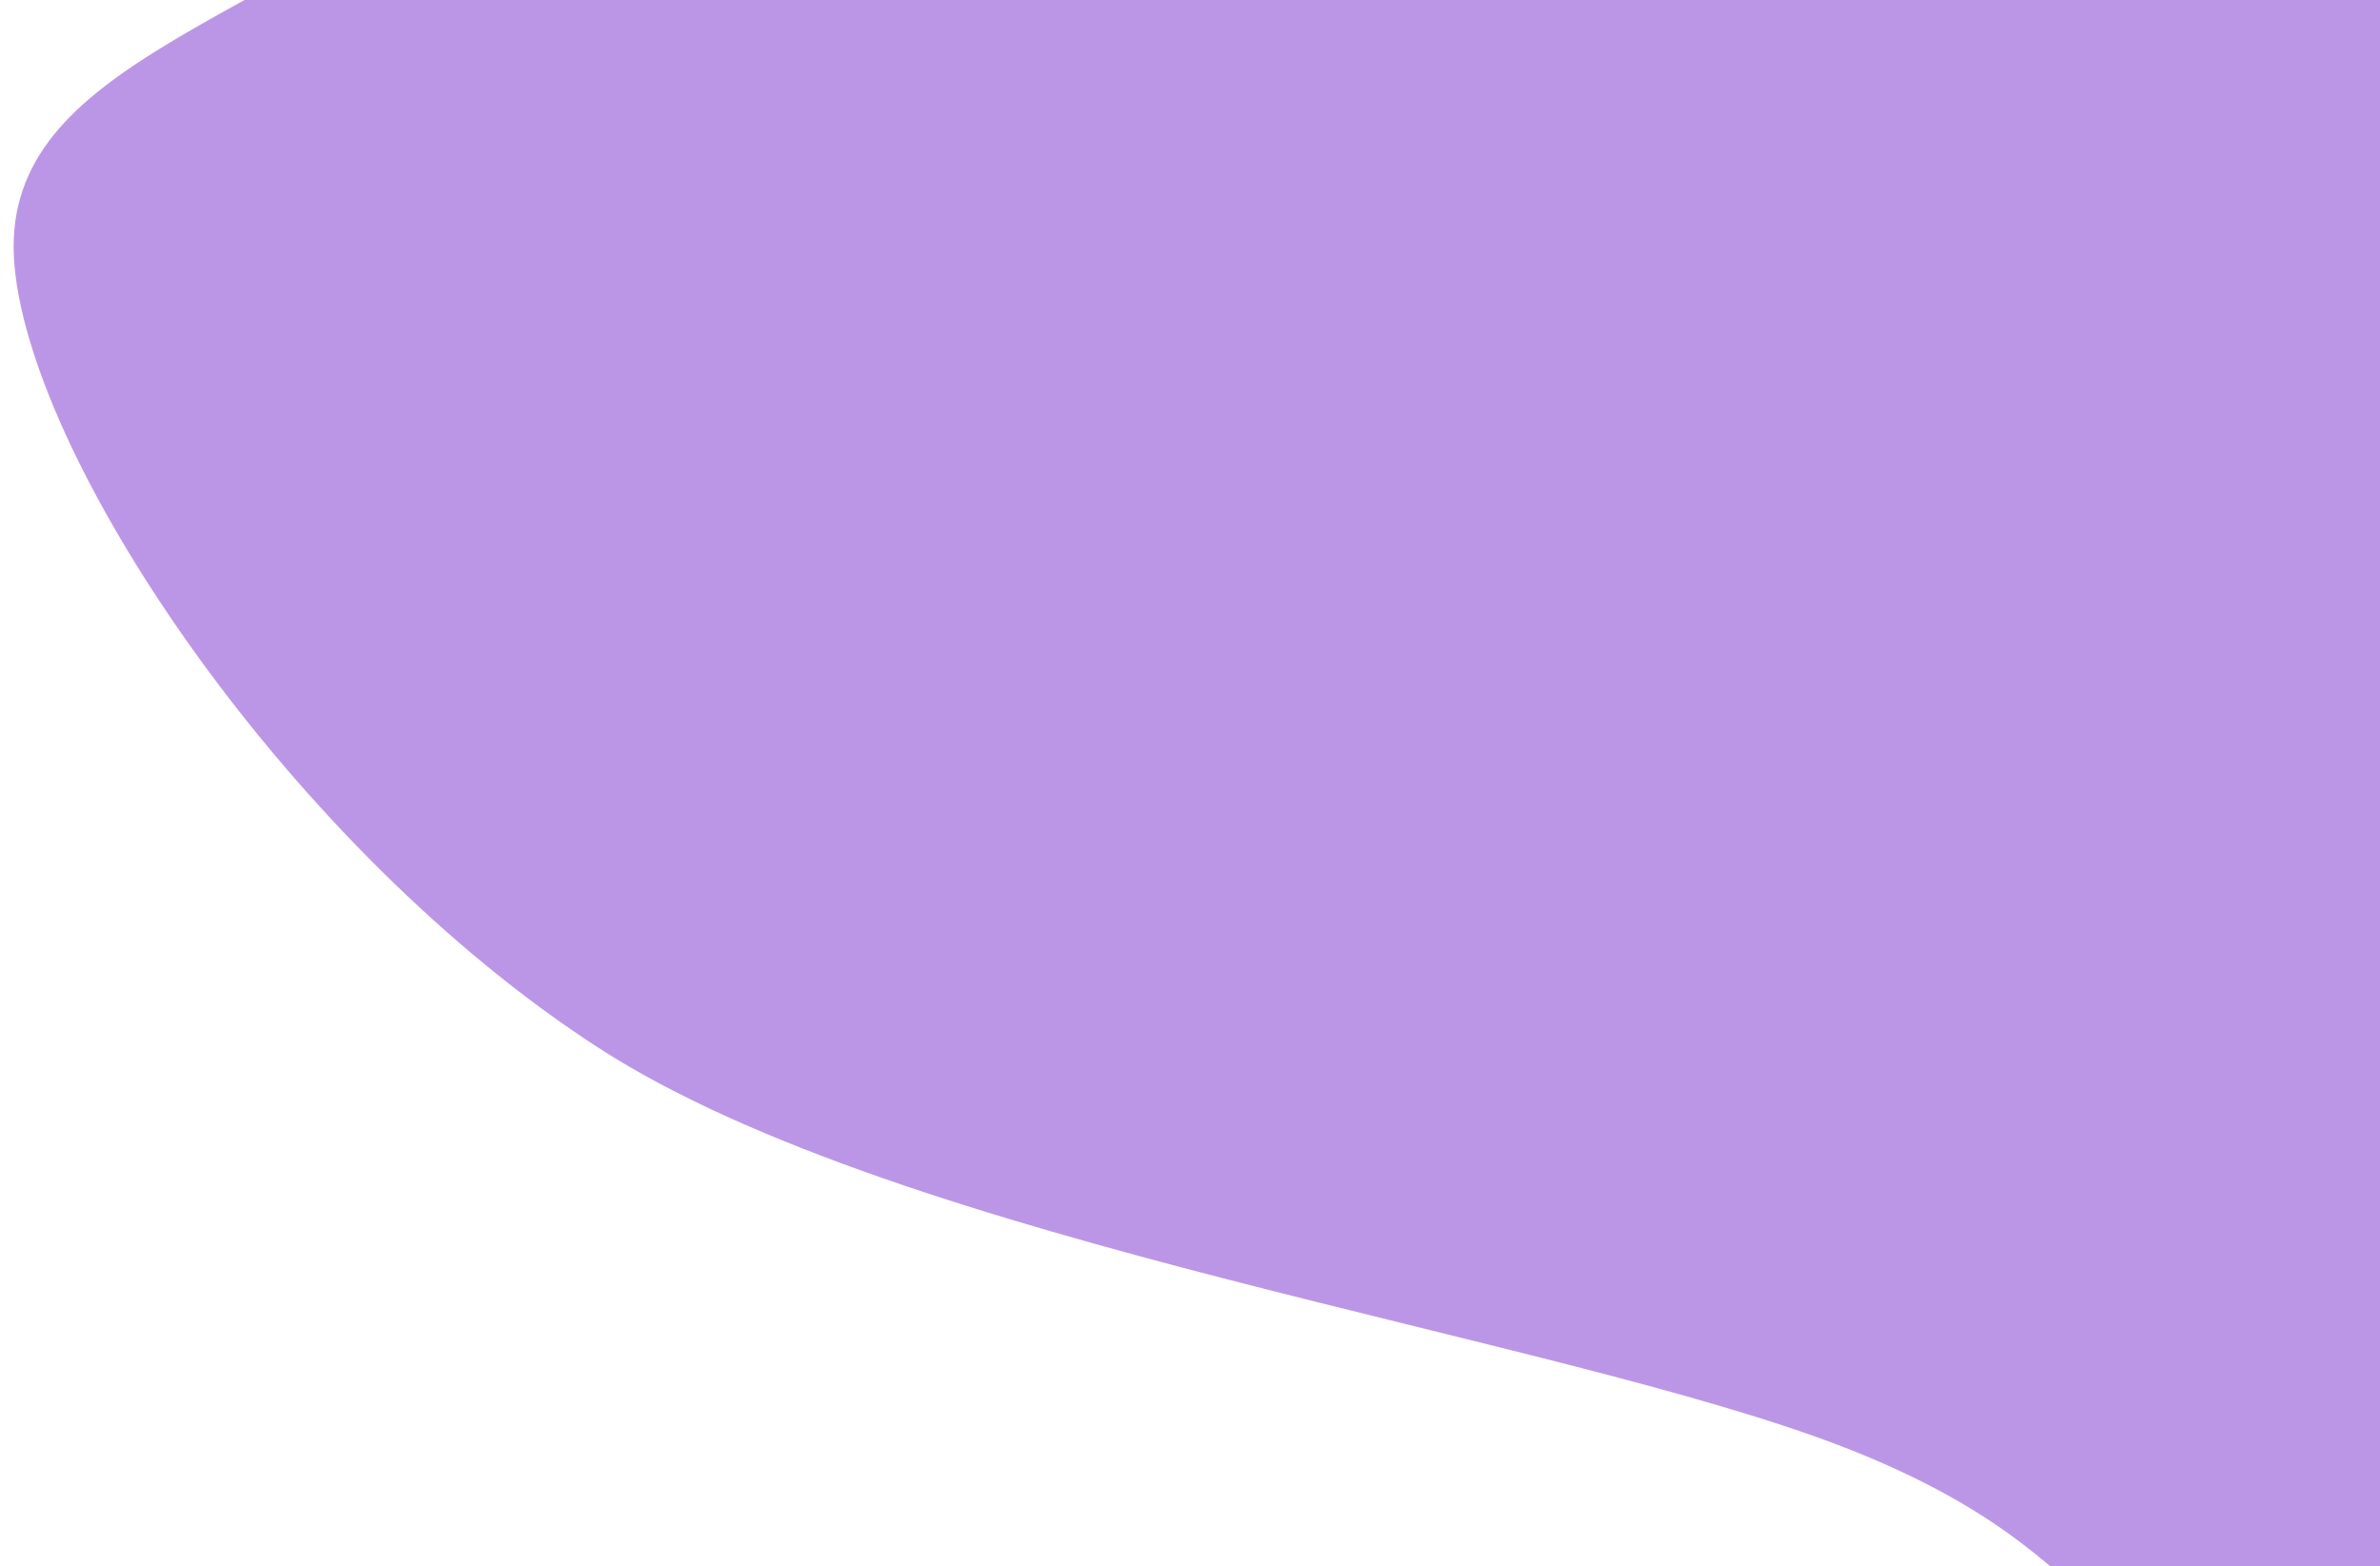<svg width="892" height="587" viewBox="0 0 892 587" fill="none" xmlns="http://www.w3.org/2000/svg">
<g clip-path="url(#clip0_45_15)">
<path d="M1457.88 152.168C1465.38 217.35 1578.98 348.473 1544.71 427.778C1510.43 507.084 1364.18 591.697 1252.22 628.002C1140.27 664.308 966.429 659.848 872.975 645.611C779.521 631.375 799.581 584.713 691.498 542.583C583.415 500.453 338.821 466.658 224.478 392.832C110.134 319.007 12.203 174.757 5.438 99.628C-1.328 24.499 97.213 10.685 183.884 -57.94C270.554 -126.565 479.916 -236.782 525.461 -312.12C571.005 -387.459 410.183 -467.299 457.15 -509.972C504.117 -552.645 680.947 -562.756 807.264 -568.16C933.582 -573.565 1094.21 -569.239 1215.06 -542.398C1335.9 -515.557 1436.43 -457.696 1532.32 -407.116C1628.21 -356.536 1795.82 -312.887 1790.39 -238.919C1784.96 -164.952 1555.15 -28.494 1499.73 36.687" fill="#BC96E6"/>
</g>
<defs>
<clipPath id="clip0_45_15">
<rect width="892" height="587" fill="white"/>
</clipPath>
</defs>
</svg>
